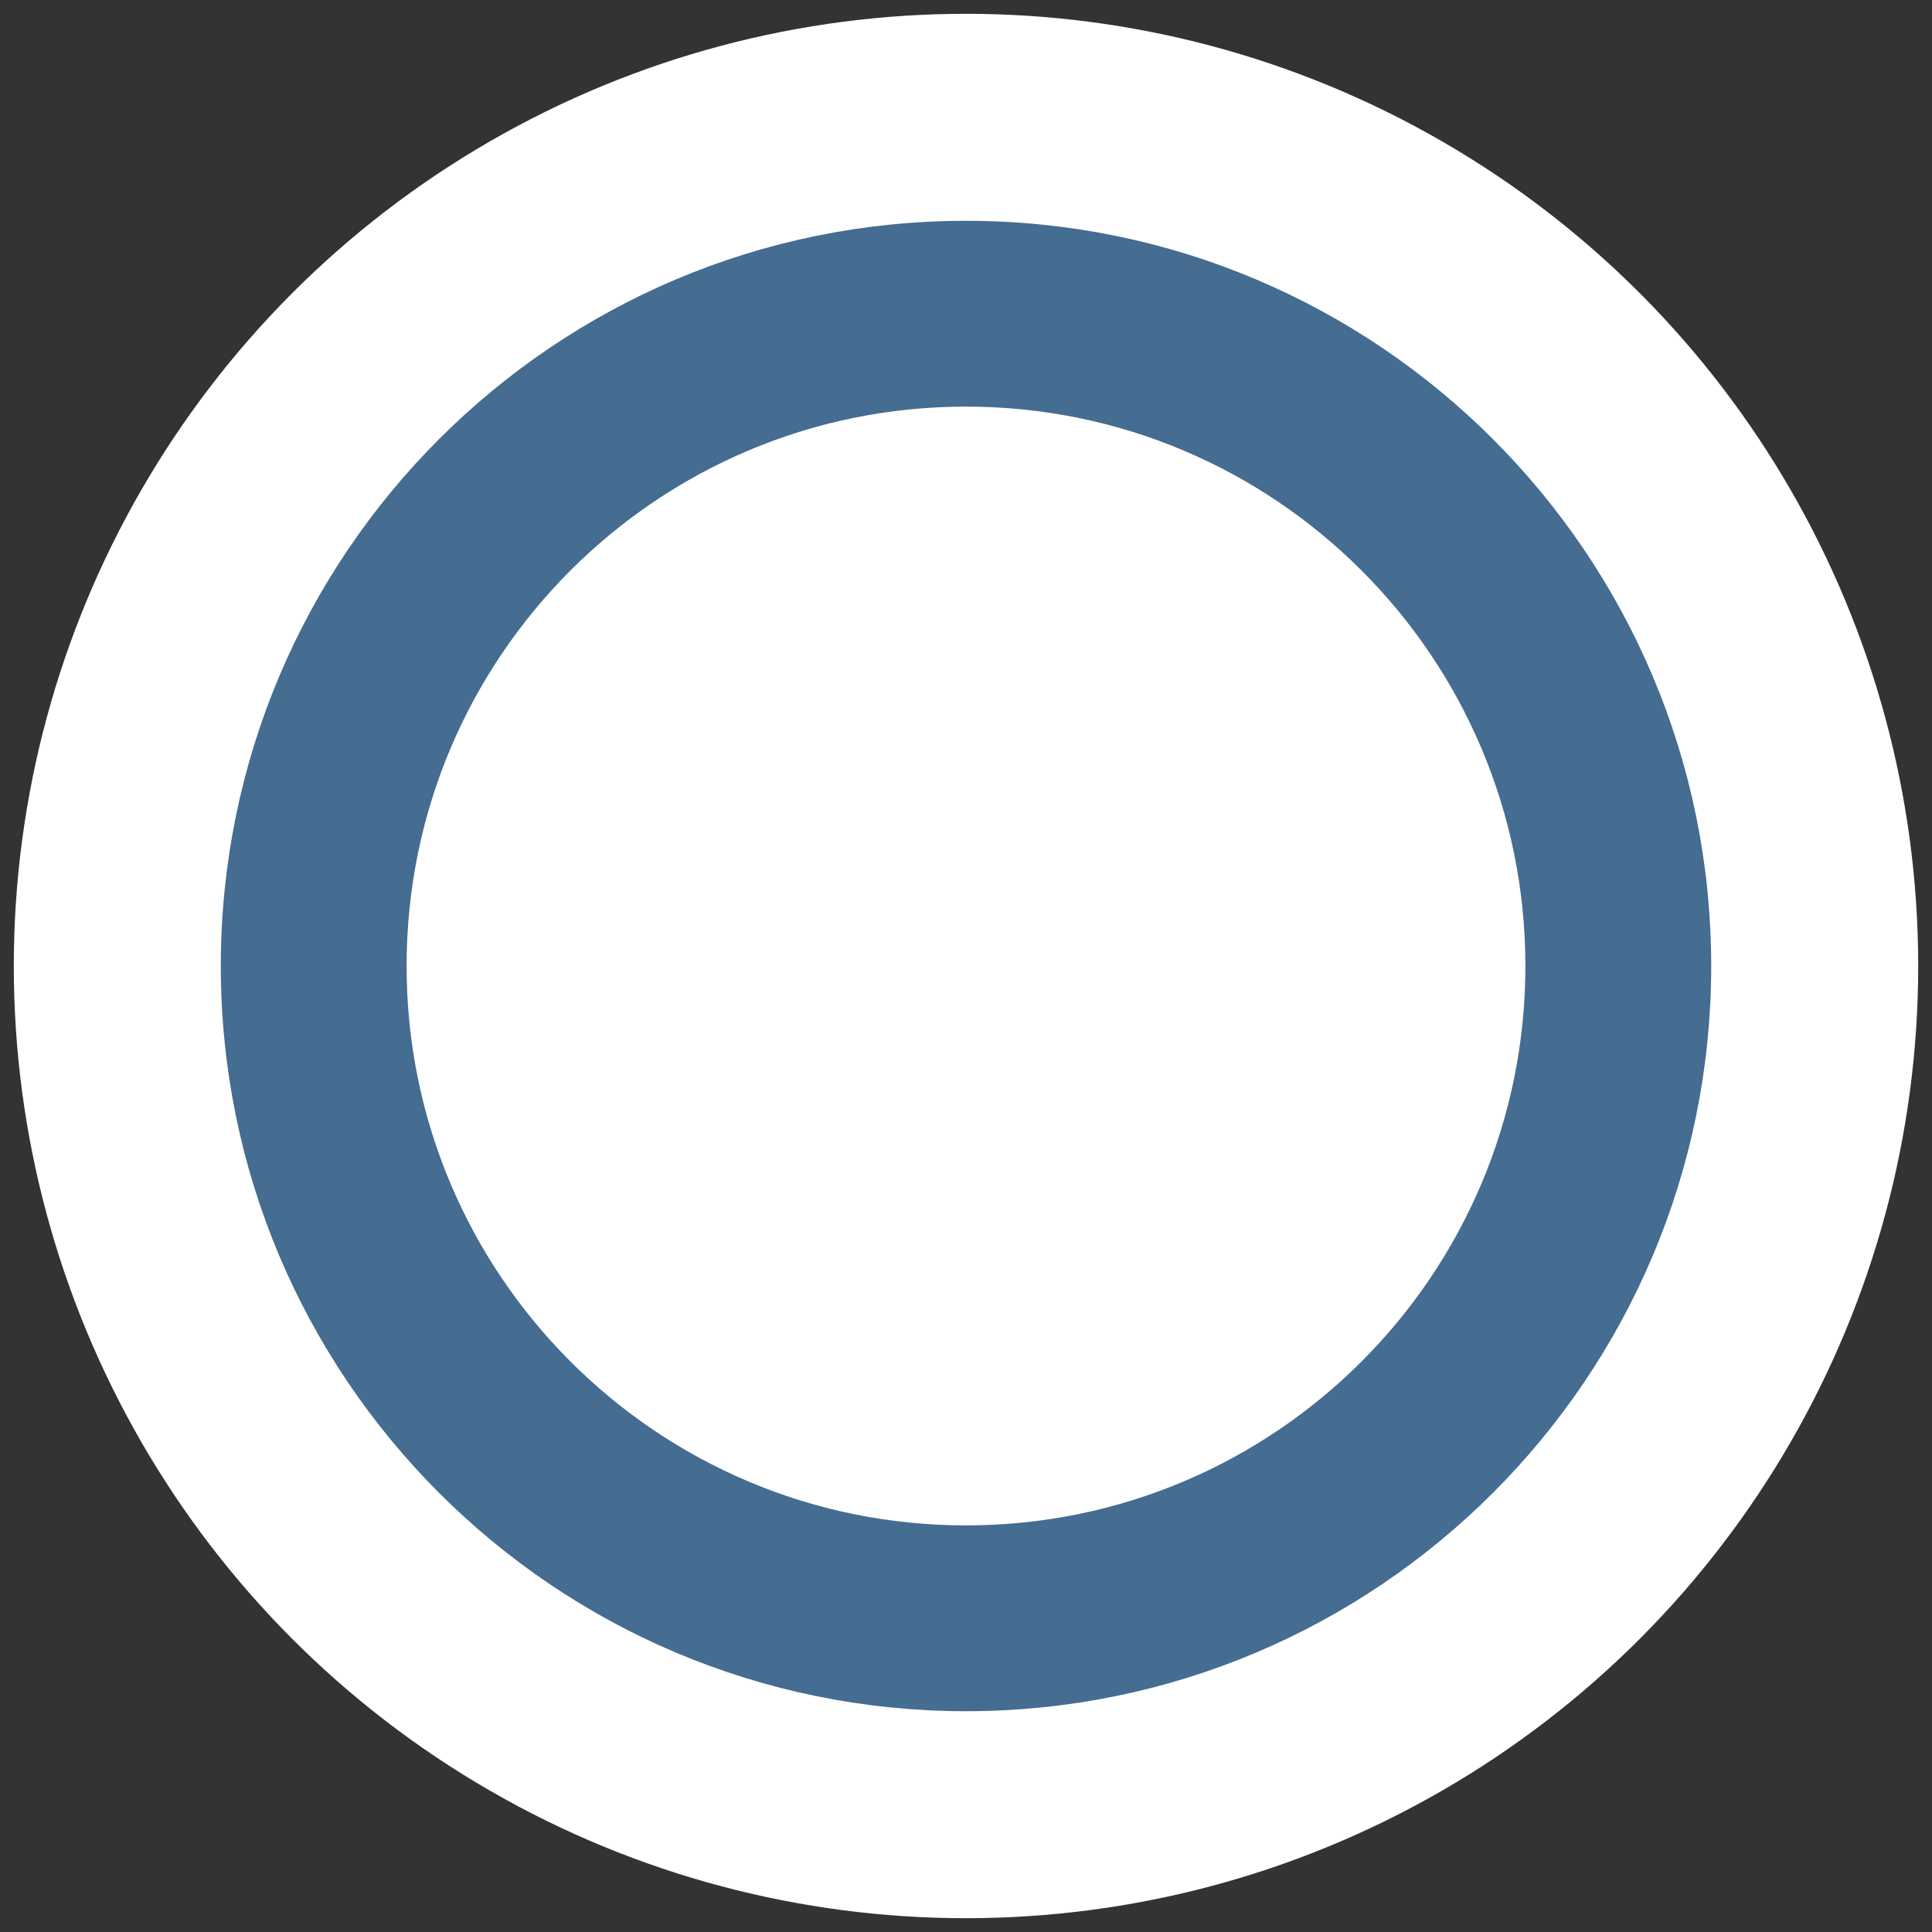 <svg viewBox="0 0 70 70" fill="none" xmlns="http://www.w3.org/2000/svg">
<rect x="0" y="0" width="70" height="70" fill="#333333" stroke="none"/>
<circle cx="35" cy="35" r="34.5" fill="white" />
<path d="M35 9C49.357 9 61 20.643 61 35C61 49.357 49.357 61 35 61C20.643 61 9 49.357 9 35C9 20.643 20.643 9 35 9ZM56.268 35C56.268 23.256 46.744 13.732 35 13.732C23.256 13.732 13.732 23.256 13.732 35C13.732 46.744 23.256 56.268 35 56.268C46.744 56.268 56.268 46.744 56.268 35Z" fill="#456C91" stroke="#456C91" stroke-width="2"/>
</svg>

